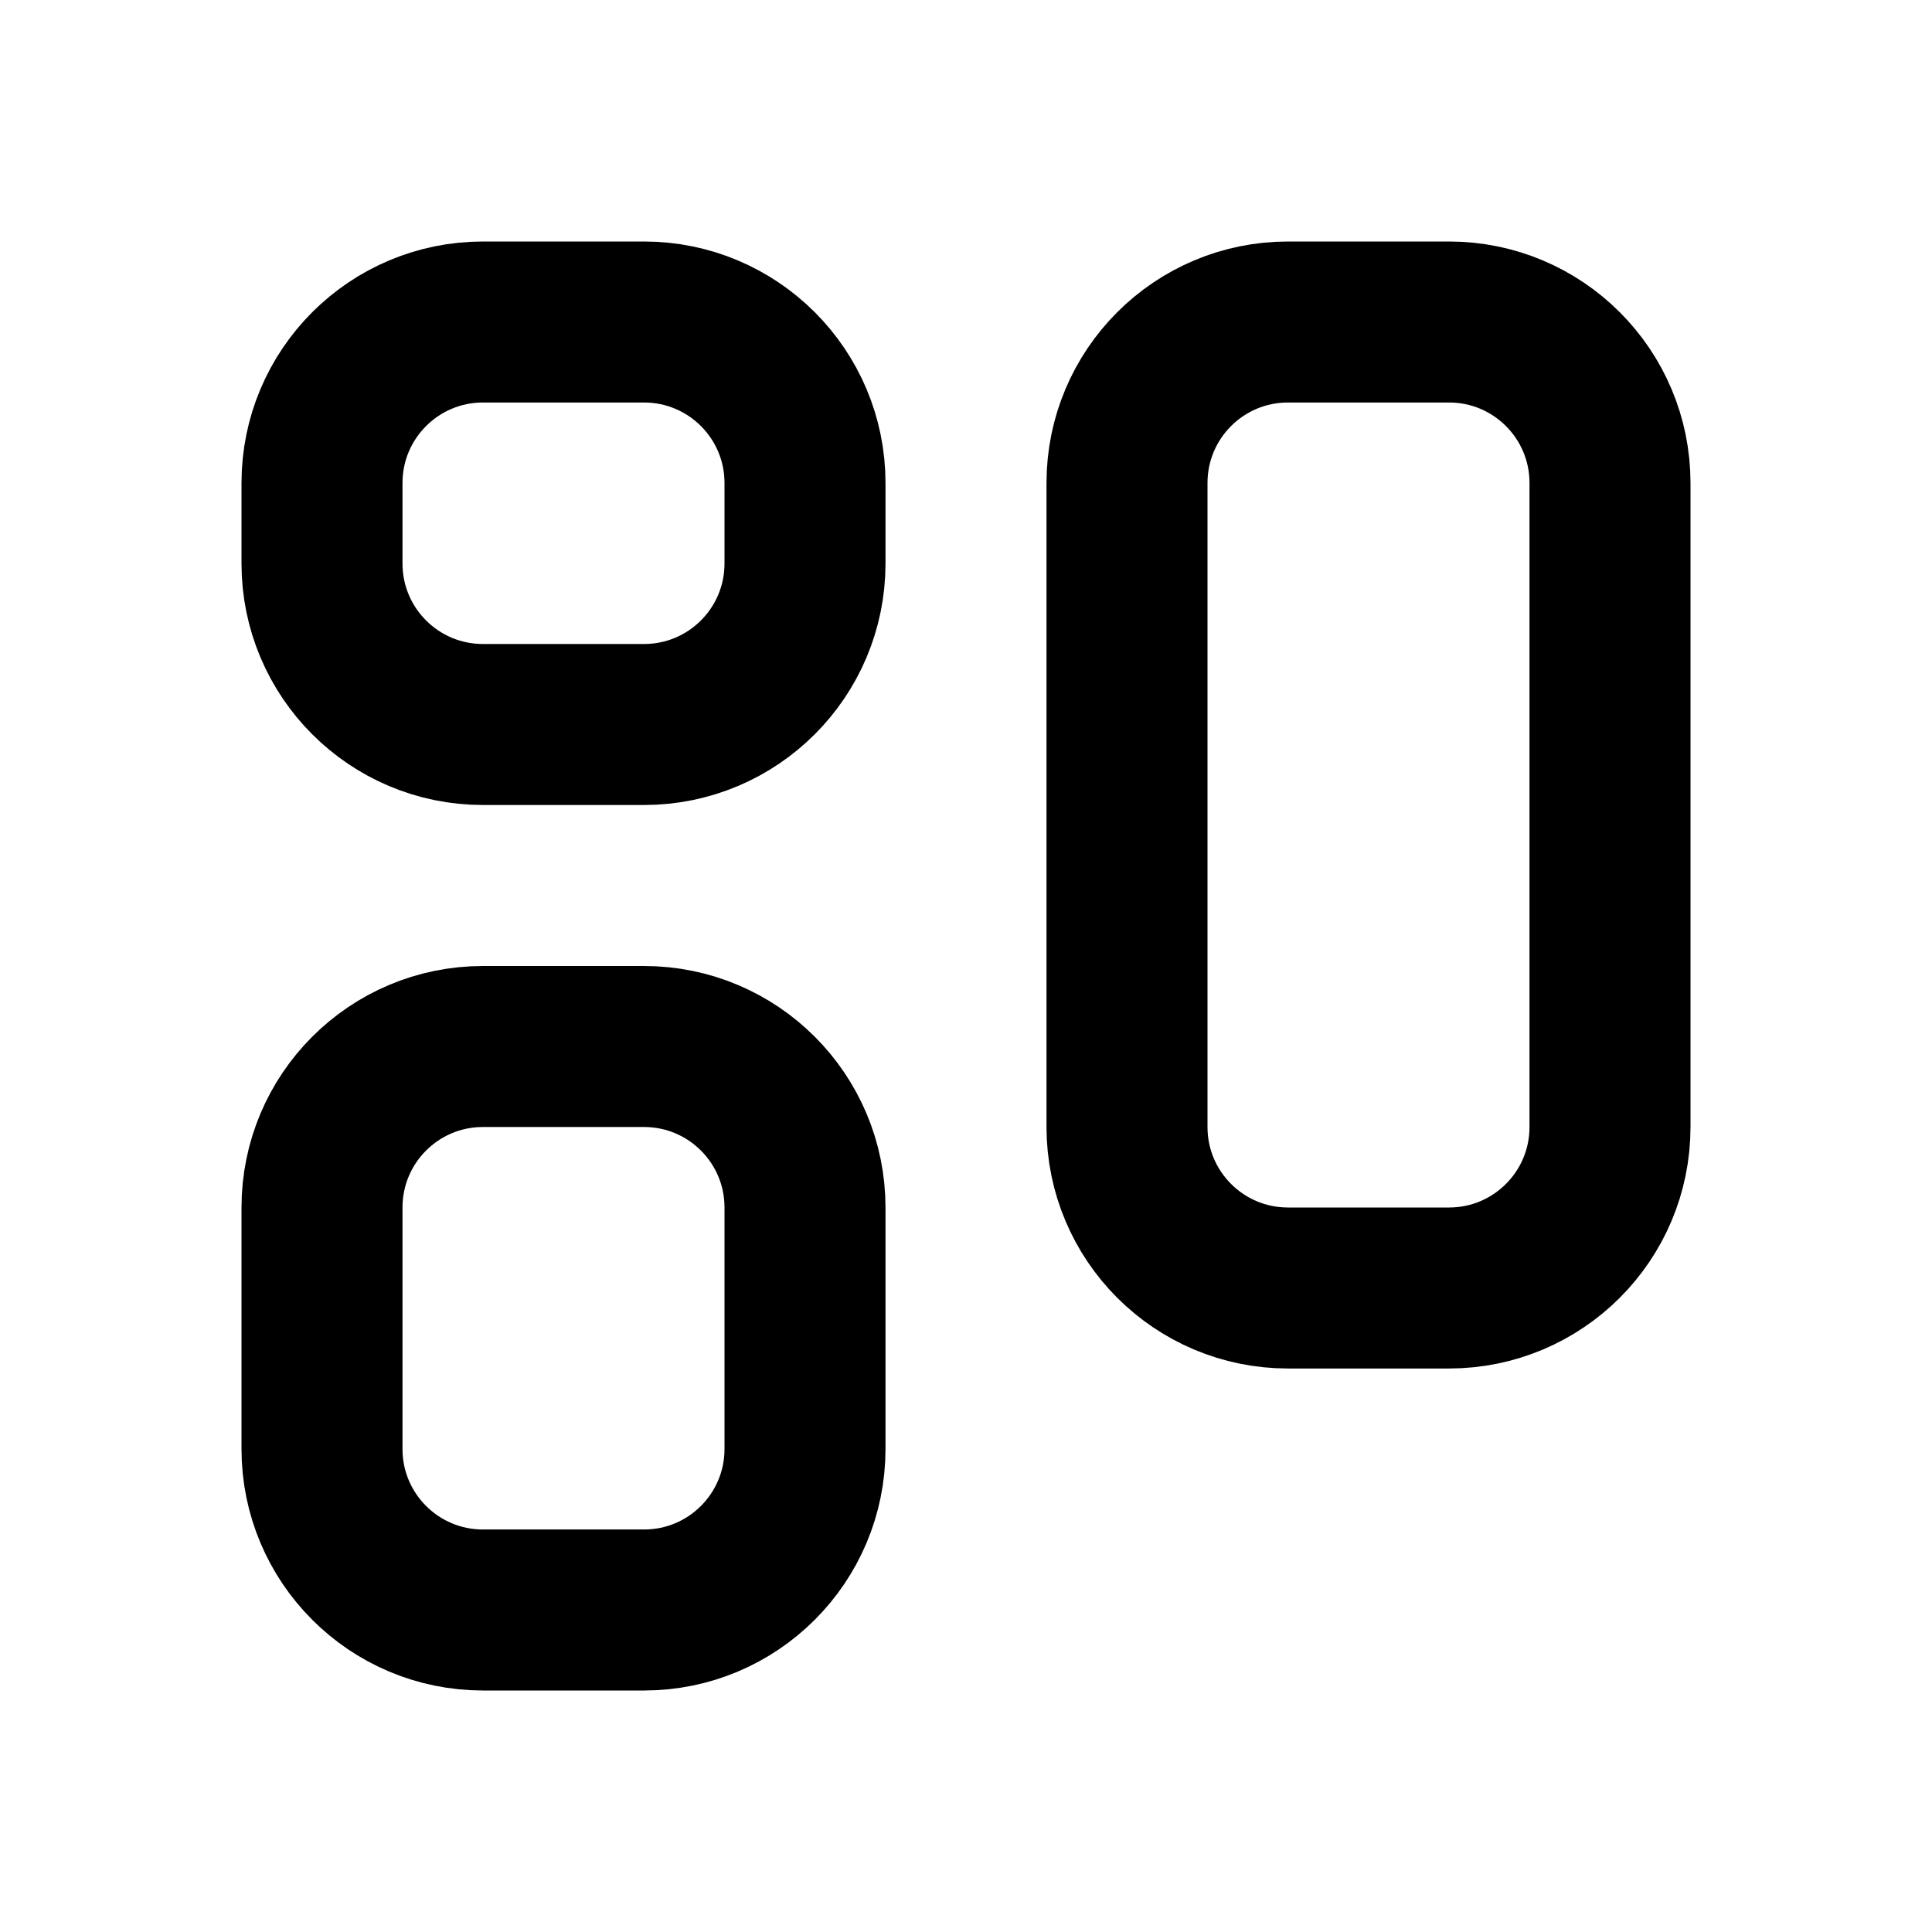 <svg width="24" height="24" viewBox="0 0 24 24" fill="none" xmlns="http://www.w3.org/2000/svg">
<path d="M4 15C4 13.895 4.895 13 6 13H8C9.105 13 10 13.895 10 15V18C10 19.105 9.105 20 8 20H6C4.895 20 4 19.105 4 18V15Z" stroke="black" stroke-width="2" stroke-linecap="round"/>
<path d="M8 4H6C4.895 4 4 4.895 4 6V7C4 8.105 4.895 9 6 9H8C9.105 9 10 8.105 10 7V6C10 4.895 9.105 4 8 4Z" stroke="black" stroke-width="2" stroke-linecap="round"/>
<path d="M14 6C14 4.895 14.895 4 16 4H18C19.105 4 20 4.895 20 6V14C20 15.105 19.105 16 18 16H16C14.895 16 14 15.105 14 14V6Z" stroke="black" stroke-width="2" stroke-linecap="round"/>
</svg>
